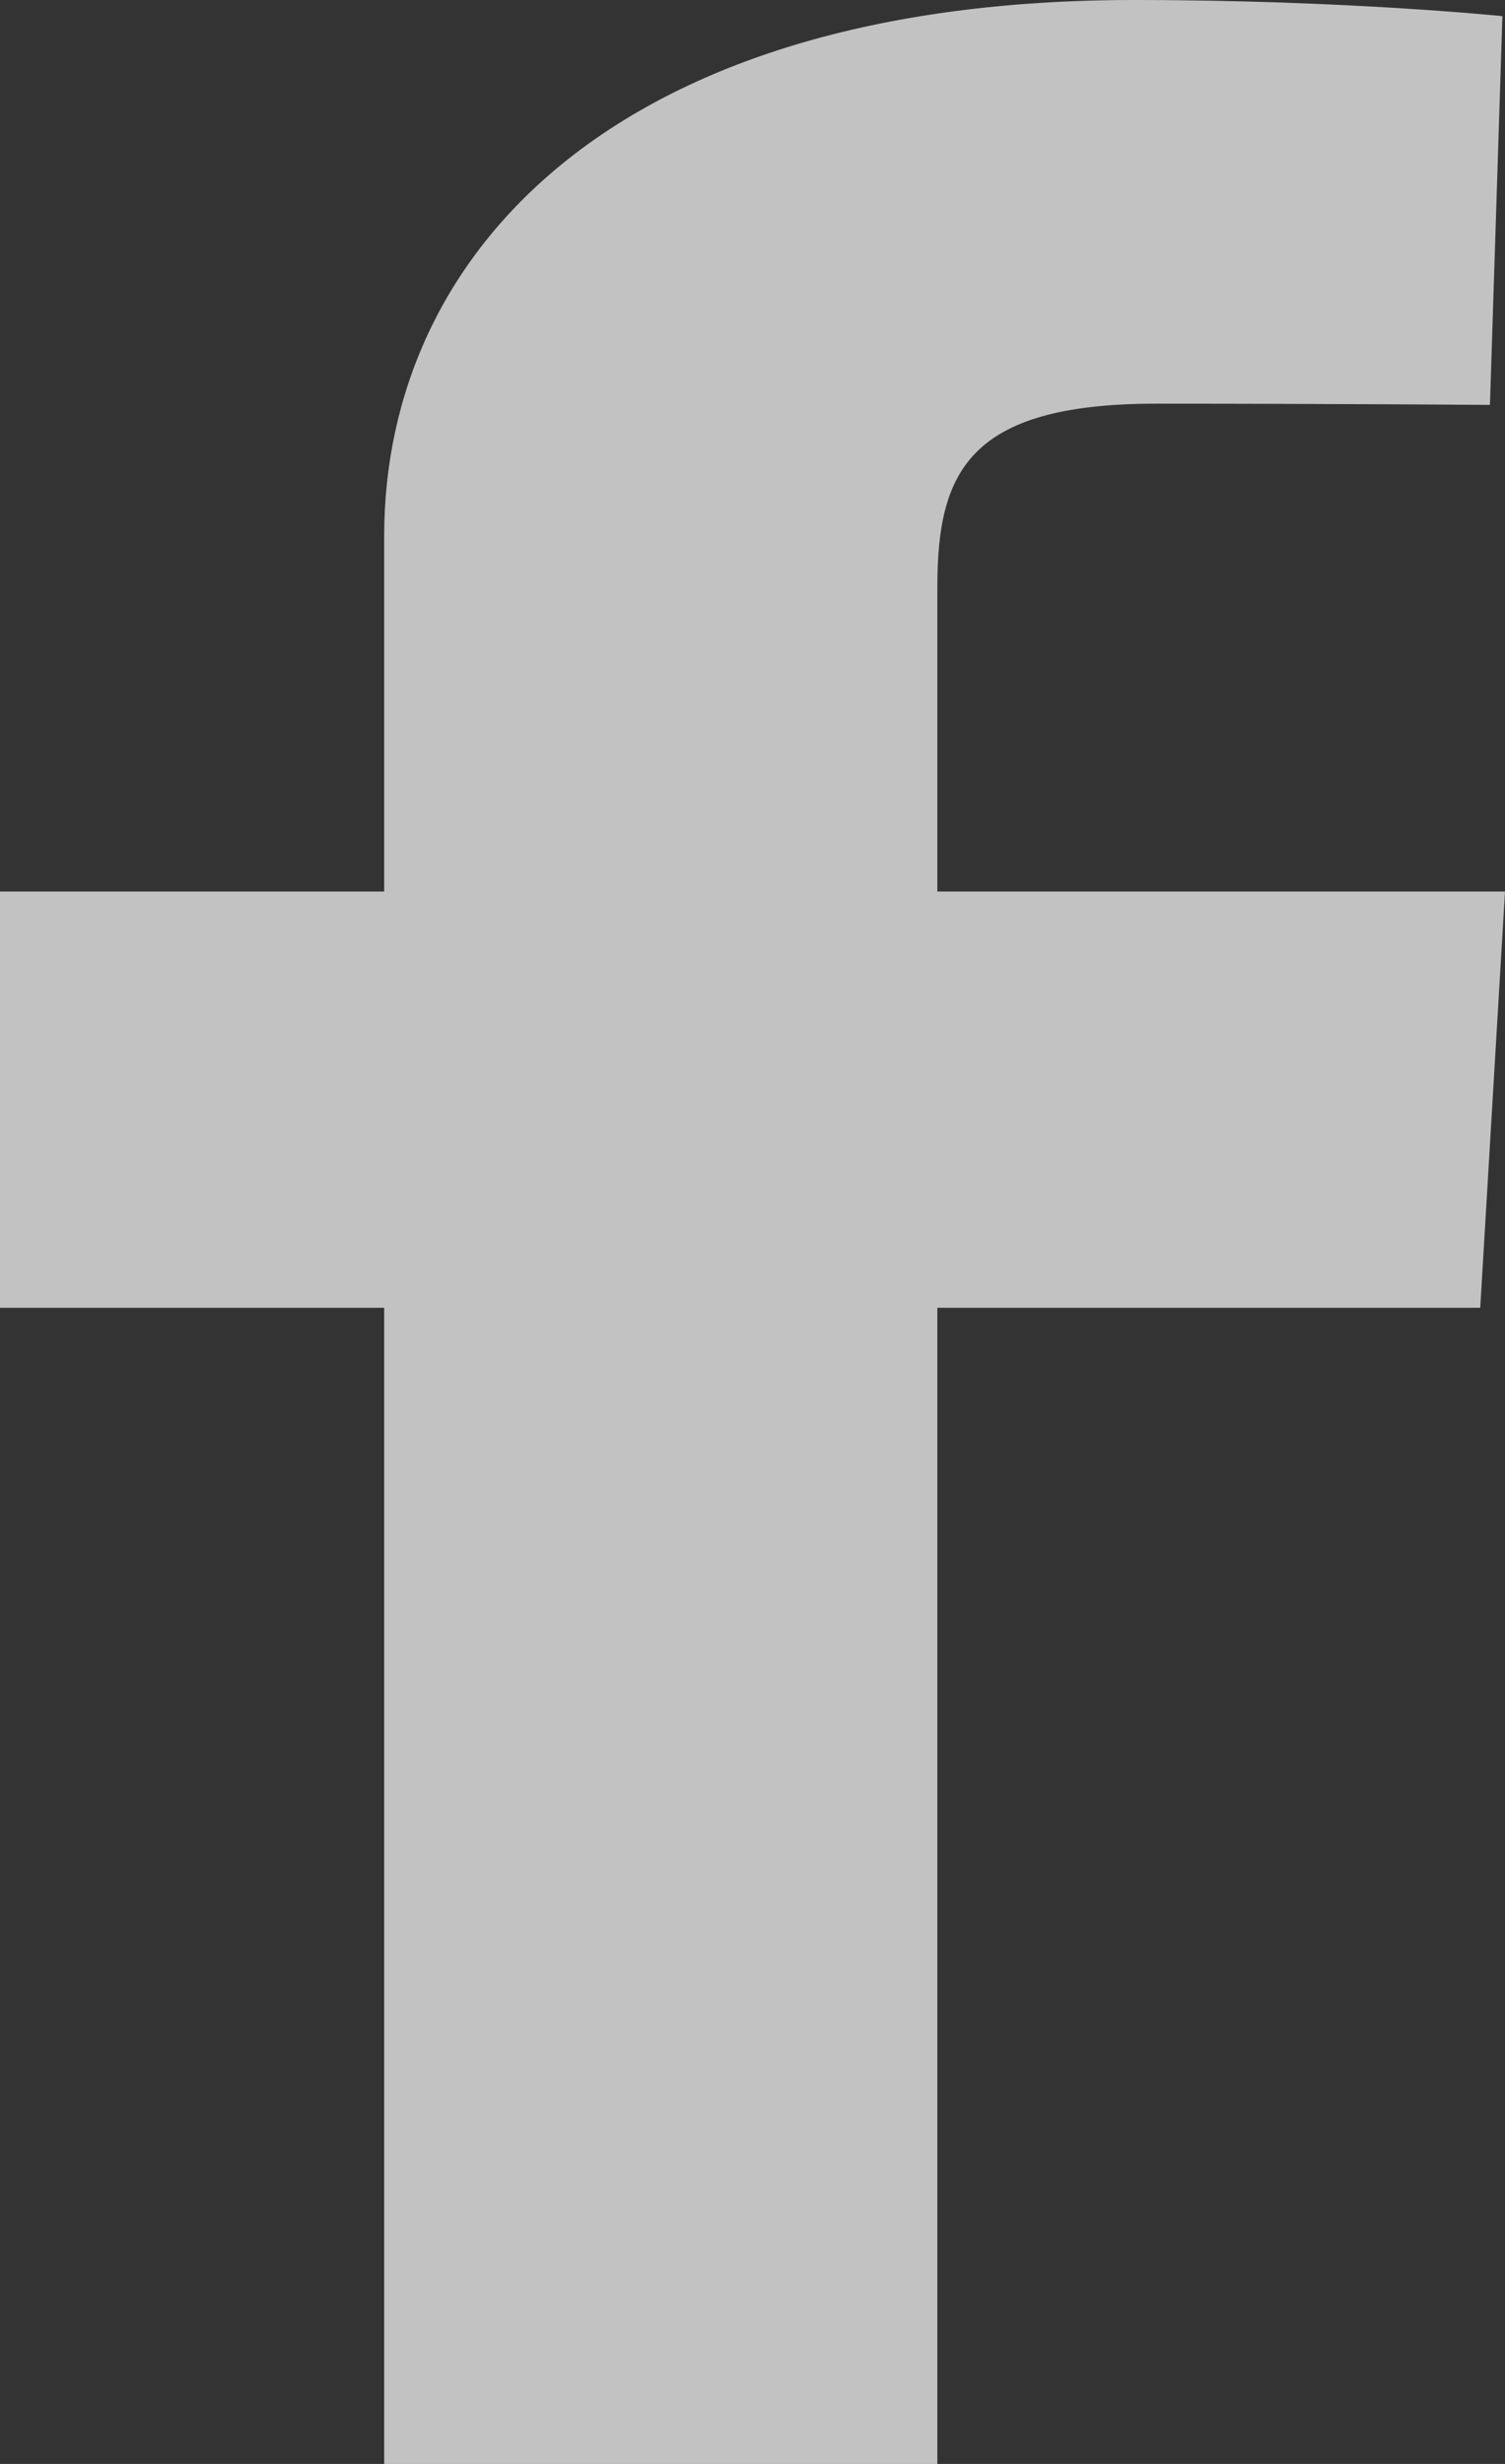 <svg width="11" height="18" viewBox="0 0 11 18" fill="none" xmlns="http://www.w3.org/2000/svg">
<rect x="0" y="0" width="11" height="18" fill="#333333" stroke="none"/>
<g clip-path="url(#clip0_2_257)">
<path d="M2.808 18V9.554H0V6.513H2.808V3.915C2.808 1.874 4.467 0 8.289 0C9.836 0 10.981 0.118 10.981 0.118L10.89 2.958C10.89 2.958 9.723 2.949 8.45 2.949C7.072 2.949 6.851 3.454 6.851 4.292V6.513H11L10.819 9.554H6.851V18H2.808Z" fill="white" fill-opacity="0.7"/>
</g>
<defs>
<clipPath id="clip0_2_257">
<rect width="11" height="18" fill="white"/>
</clipPath>
</defs>
</svg>
